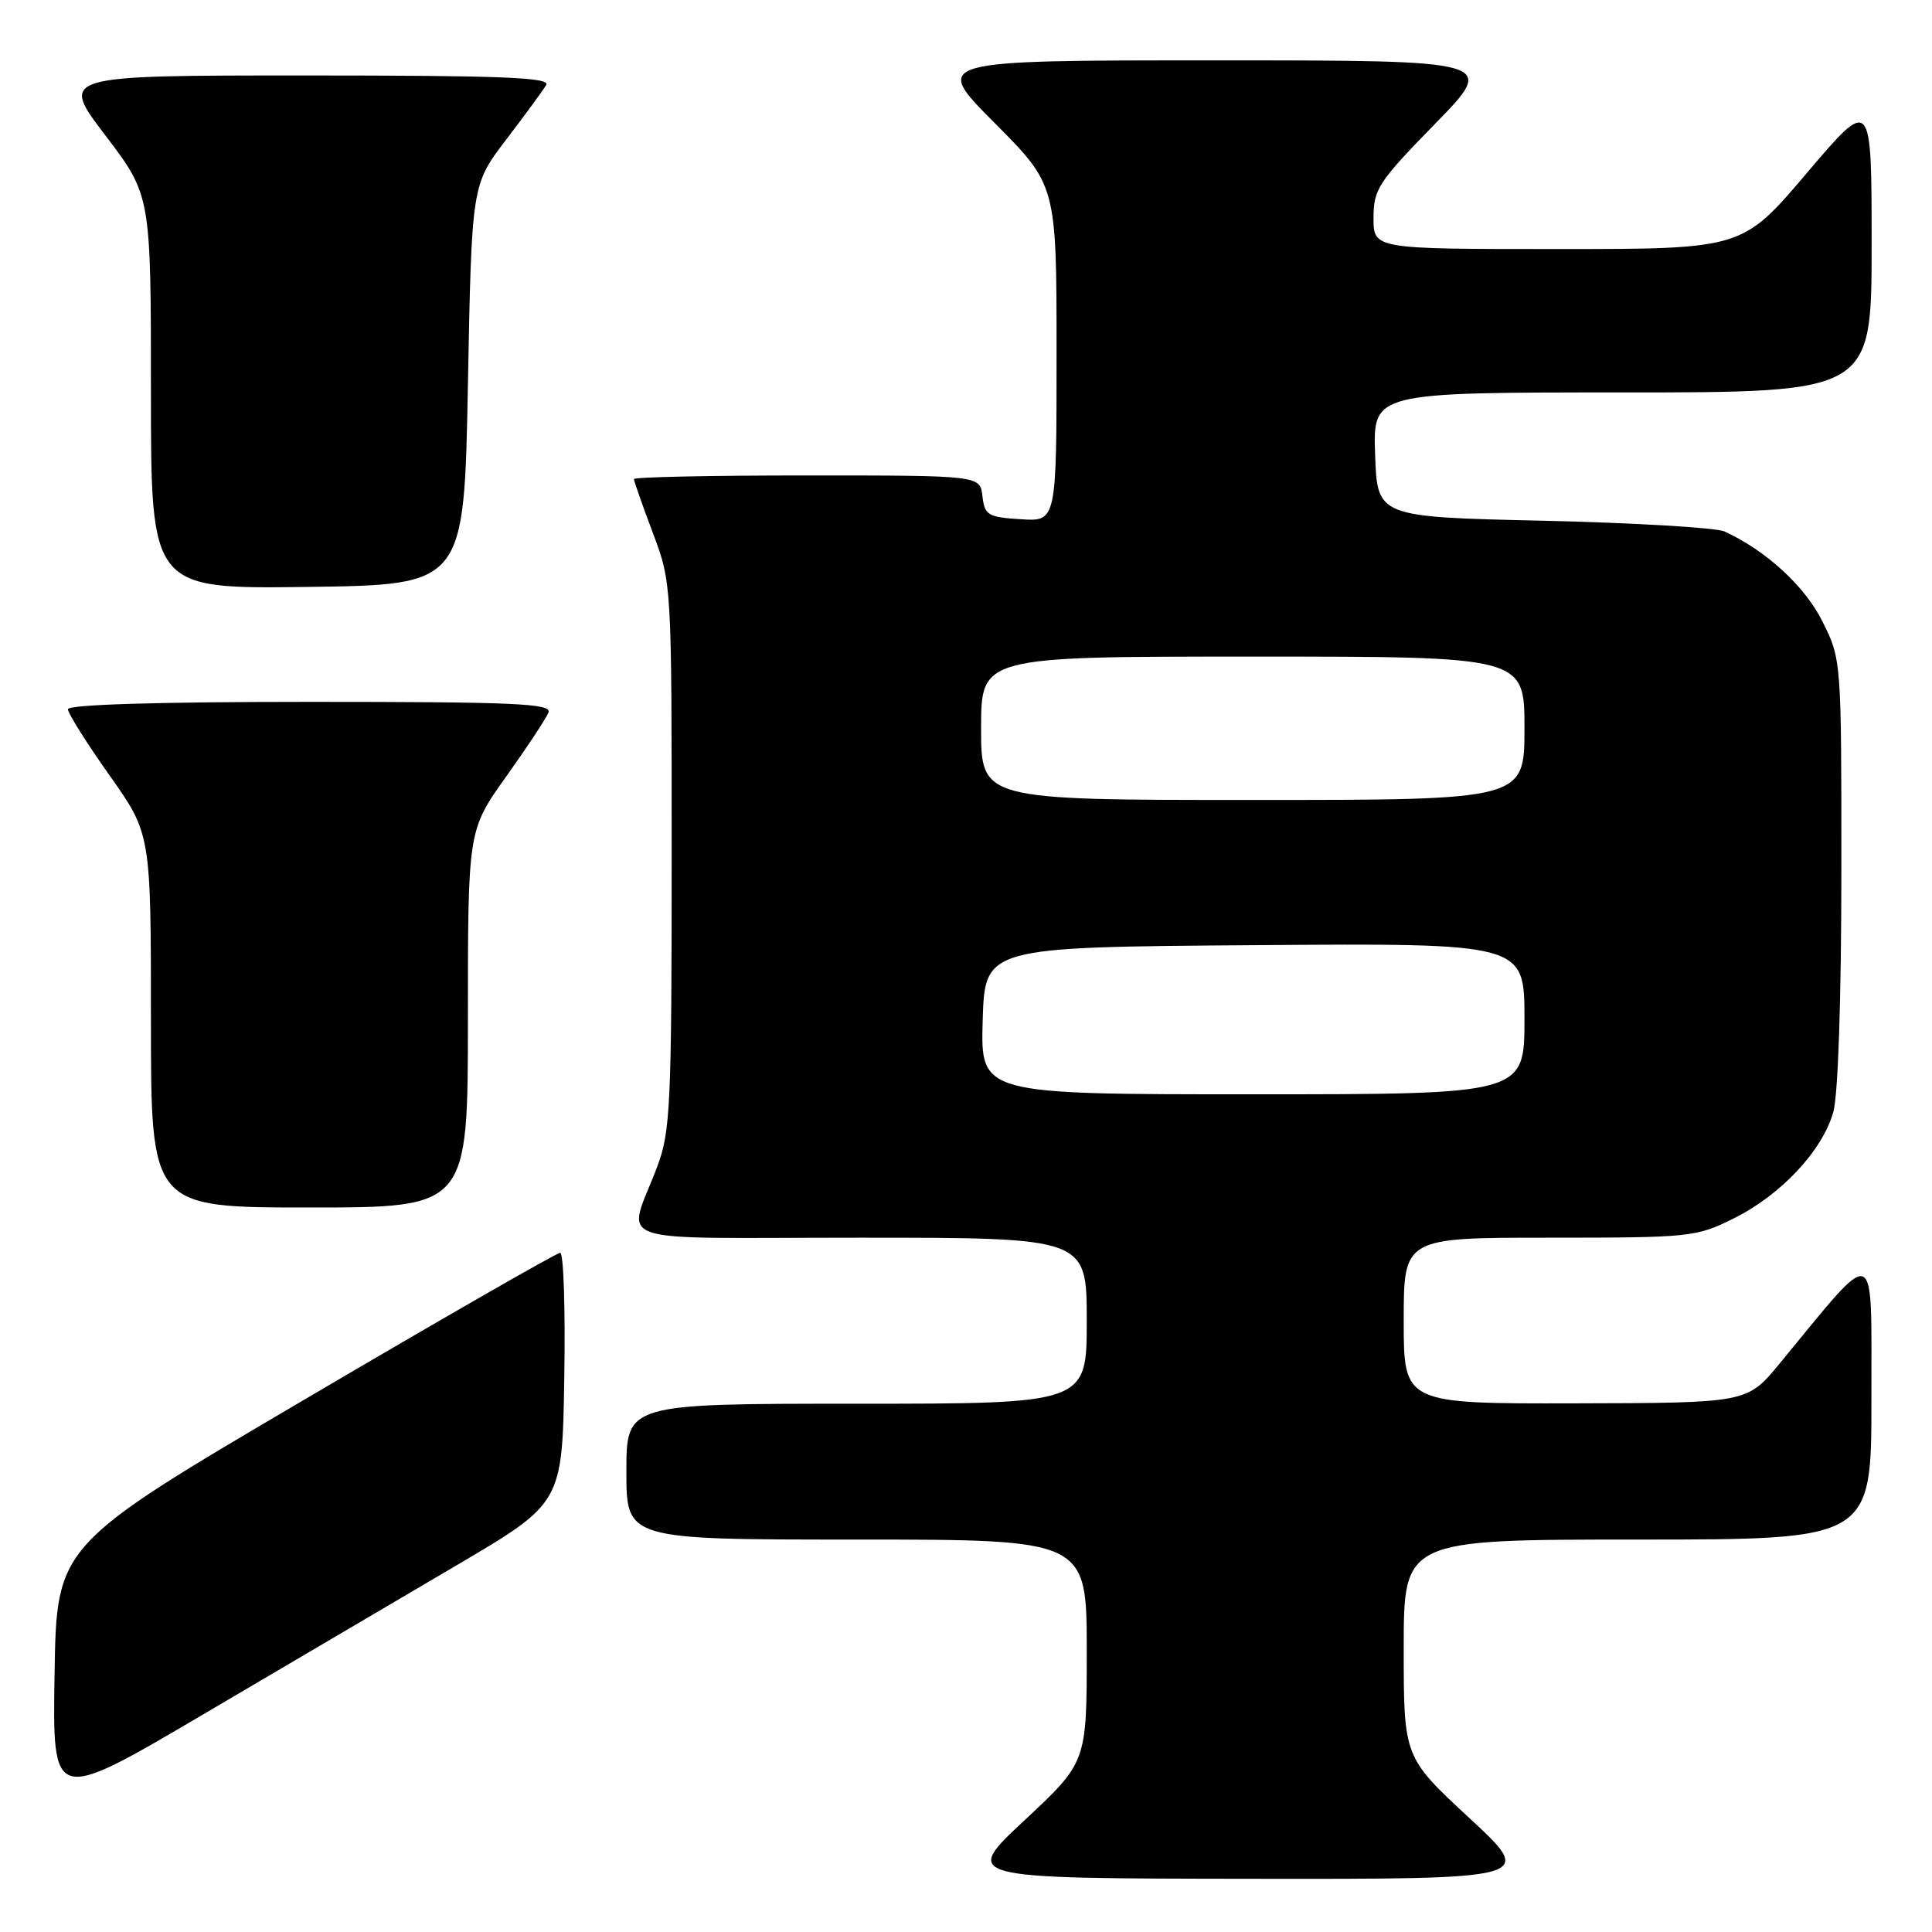 <?xml version="1.0" encoding="UTF-8" standalone="no"?>
<!DOCTYPE svg PUBLIC "-//W3C//DTD SVG 1.1//EN" "http://www.w3.org/Graphics/SVG/1.1/DTD/svg11.dtd" >
<svg xmlns="http://www.w3.org/2000/svg" xmlns:xlink="http://www.w3.org/1999/xlink" version="1.1" viewBox="0 0 256 256">
 <g >
 <path fill="currentColor"
d=" M 194.72 240.92 C 186.00 232.84 186.00 232.84 186.00 218.42 C 186.00 204.00 186.00 204.00 217.00 204.00 C 248.00 204.00 248.00 204.00 247.97 185.25 C 247.94 164.34 248.96 164.72 235.79 180.70 C 231.50 185.90 231.50 185.90 208.75 185.95 C 186.00 186.00 186.00 186.00 186.00 175.00 C 186.00 164.00 186.00 164.00 205.30 164.00 C 224.00 164.00 224.77 163.92 229.74 161.44 C 236.02 158.32 241.51 152.43 242.93 147.32 C 243.56 145.05 243.99 132.14 243.99 115.45 C 244.00 87.50 243.99 87.37 241.49 82.36 C 239.16 77.67 233.99 72.93 228.50 70.42 C 227.40 69.92 216.60 69.28 204.50 69.00 C 182.50 68.50 182.50 68.50 182.21 60.25 C 181.92 52.00 181.92 52.00 214.96 52.00 C 248.00 52.00 248.00 52.00 248.00 32.41 C 248.00 12.82 248.00 12.82 239.43 22.91 C 230.86 33.00 230.86 33.00 206.43 33.00 C 182.00 33.00 182.00 33.00 182.00 28.88 C 182.00 25.07 182.62 24.12 190.18 16.38 C 198.35 8.00 198.35 8.00 160.95 8.00 C 123.54 8.00 123.54 8.00 131.77 16.27 C 140.00 24.54 140.00 24.54 140.00 46.83 C 140.00 69.11 140.00 69.11 135.25 68.80 C 130.90 68.53 130.47 68.27 130.18 65.75 C 129.87 63.00 129.87 63.00 106.93 63.00 C 94.32 63.00 84.00 63.21 84.00 63.48 C 84.00 63.74 85.12 66.94 86.50 70.60 C 89.00 77.23 89.00 77.27 89.00 113.37 C 89.00 146.26 88.83 149.95 87.12 154.50 C 83.11 165.19 79.74 164.00 113.93 164.00 C 144.00 164.00 144.00 164.00 144.00 175.00 C 144.00 186.00 144.00 186.00 113.50 186.00 C 83.00 186.00 83.00 186.00 83.00 195.00 C 83.00 204.00 83.00 204.00 113.50 204.00 C 144.00 204.00 144.00 204.00 144.00 218.75 C 144.00 233.50 144.00 233.50 135.75 241.20 C 127.50 248.90 127.50 248.90 165.47 248.95 C 203.44 249.00 203.44 249.00 194.72 240.92 Z  M 60.50 207.41 C 74.50 199.17 74.50 199.17 74.77 182.59 C 74.92 173.46 74.68 166.00 74.23 166.00 C 73.78 166.00 58.58 174.72 40.46 185.38 C 7.50 204.76 7.50 204.76 7.23 221.84 C 6.95 238.92 6.95 238.92 26.73 227.28 C 37.60 220.88 52.80 211.94 60.50 207.41 Z  M 62.00 135.00 C 62.00 110.01 62.00 110.01 67.07 102.90 C 69.86 98.99 72.38 95.17 72.68 94.40 C 73.13 93.22 68.18 93.00 41.11 93.00 C 20.80 93.00 9.00 93.36 9.00 93.98 C 9.00 94.52 11.48 98.45 14.50 102.72 C 20.00 110.49 20.00 110.49 20.00 135.24 C 20.00 160.00 20.00 160.00 41.00 160.00 C 62.00 160.00 62.00 160.00 62.00 135.00 Z  M 62.00 51.00 C 62.50 24.49 62.50 24.49 67.07 18.50 C 69.59 15.20 71.98 11.94 72.38 11.25 C 72.96 10.26 66.32 10.00 40.51 10.00 C 7.91 10.00 7.91 10.00 13.96 17.94 C 20.00 25.88 20.00 25.88 20.00 51.96 C 20.00 78.04 20.00 78.04 40.75 77.77 C 61.50 77.50 61.50 77.50 62.00 51.00 Z  M 130.21 135.25 C 130.50 125.50 130.50 125.50 166.25 125.24 C 202.00 124.97 202.00 124.97 202.00 134.99 C 202.00 145.00 202.00 145.00 165.96 145.00 C 129.93 145.00 129.93 145.00 130.21 135.25 Z  M 130.00 96.50 C 130.00 87.00 130.00 87.00 166.00 87.00 C 202.00 87.00 202.00 87.00 202.00 96.50 C 202.00 106.00 202.00 106.00 166.00 106.00 C 130.00 106.00 130.00 106.00 130.00 96.50 Z "/>
</g>
</svg>